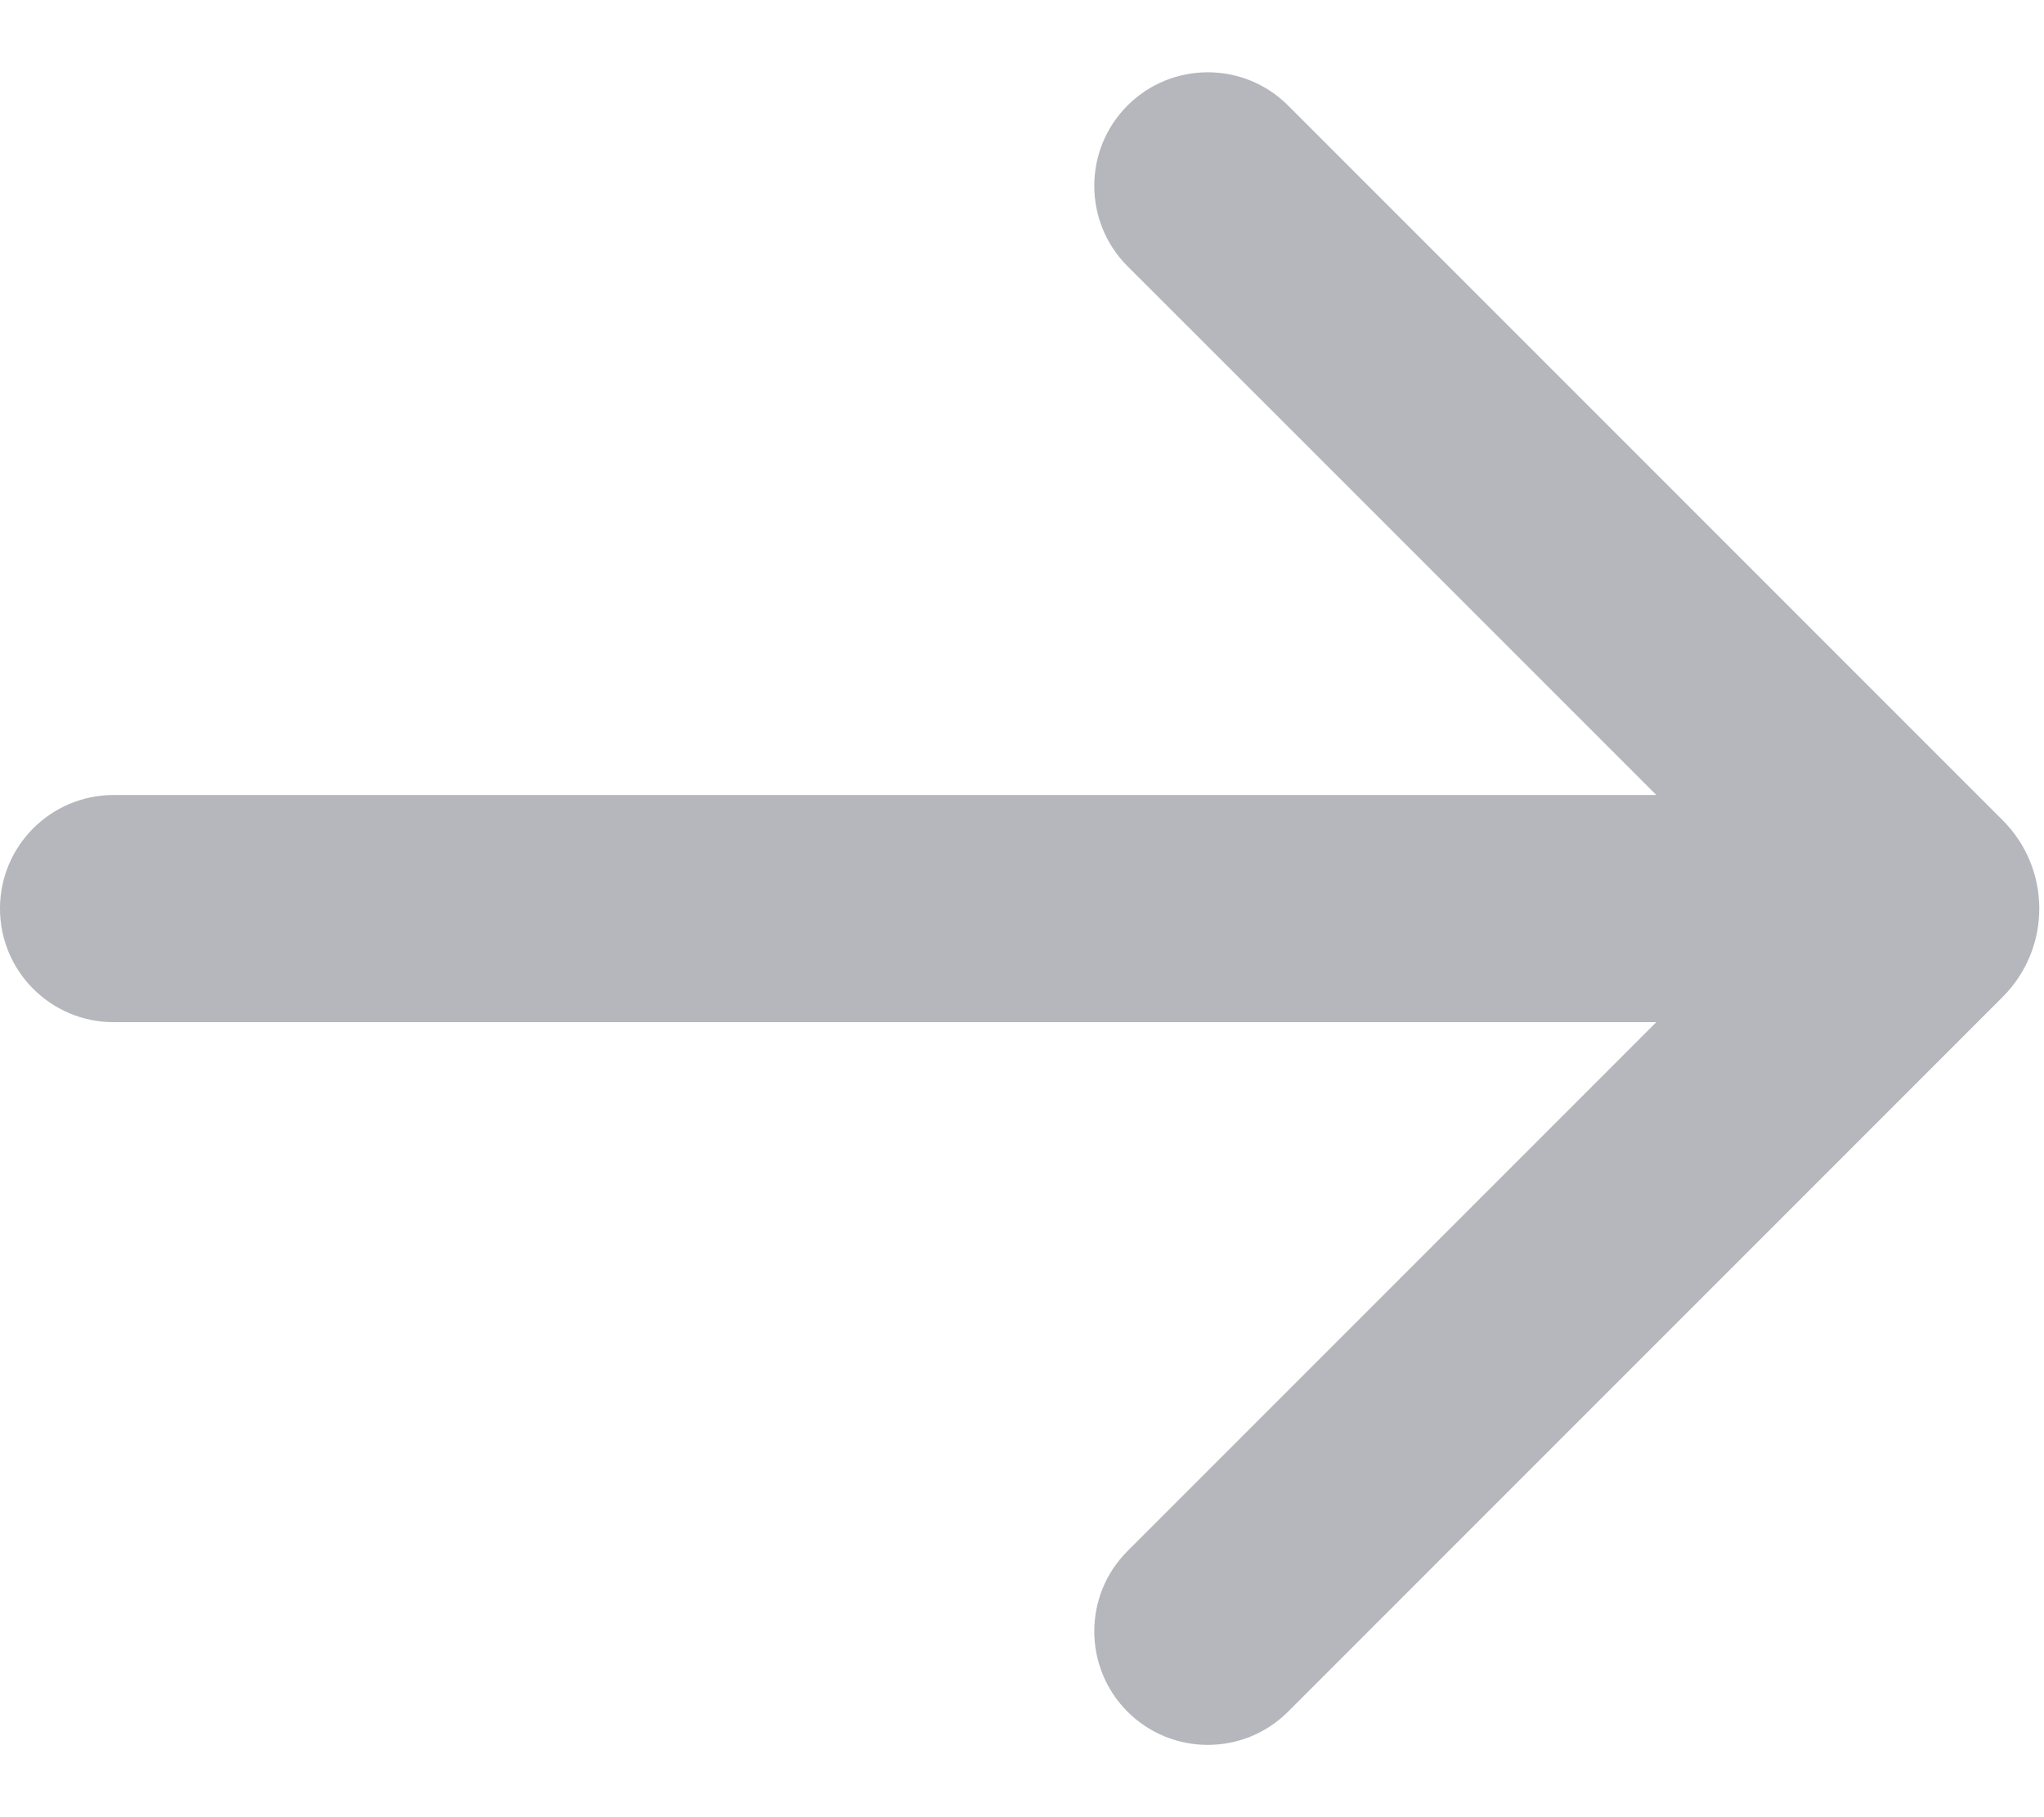 <svg width='18' height='16' viewBox='0 0 18 16' fill='none' xmlns='http://www.w3.org/2000/svg'><path fill-rule='evenodd' clip-rule='evenodd' d='M9.929 2.344C9.539 1.953 9.539 1.32 9.929 0.929C10.32 0.539 10.953 0.539 11.343 0.929L12.616 2.202L17.636 7.222C18.066 7.652 18.066 8.348 17.636 8.778L12.616 13.798L11.343 15.071C10.953 15.461 10.32 15.461 9.929 15.071C9.539 14.68 9.539 14.047 9.929 13.657L11.202 12.384L14.586 9L1 9C0.448 9 -8.2016e-05 8.552 -8.2016e-05 8C-8.2016e-05 7.448 0.448 7 1 7L14.586 7L11.202 3.616L9.929 2.344Z' fill='#B5B7BC'/></svg>
